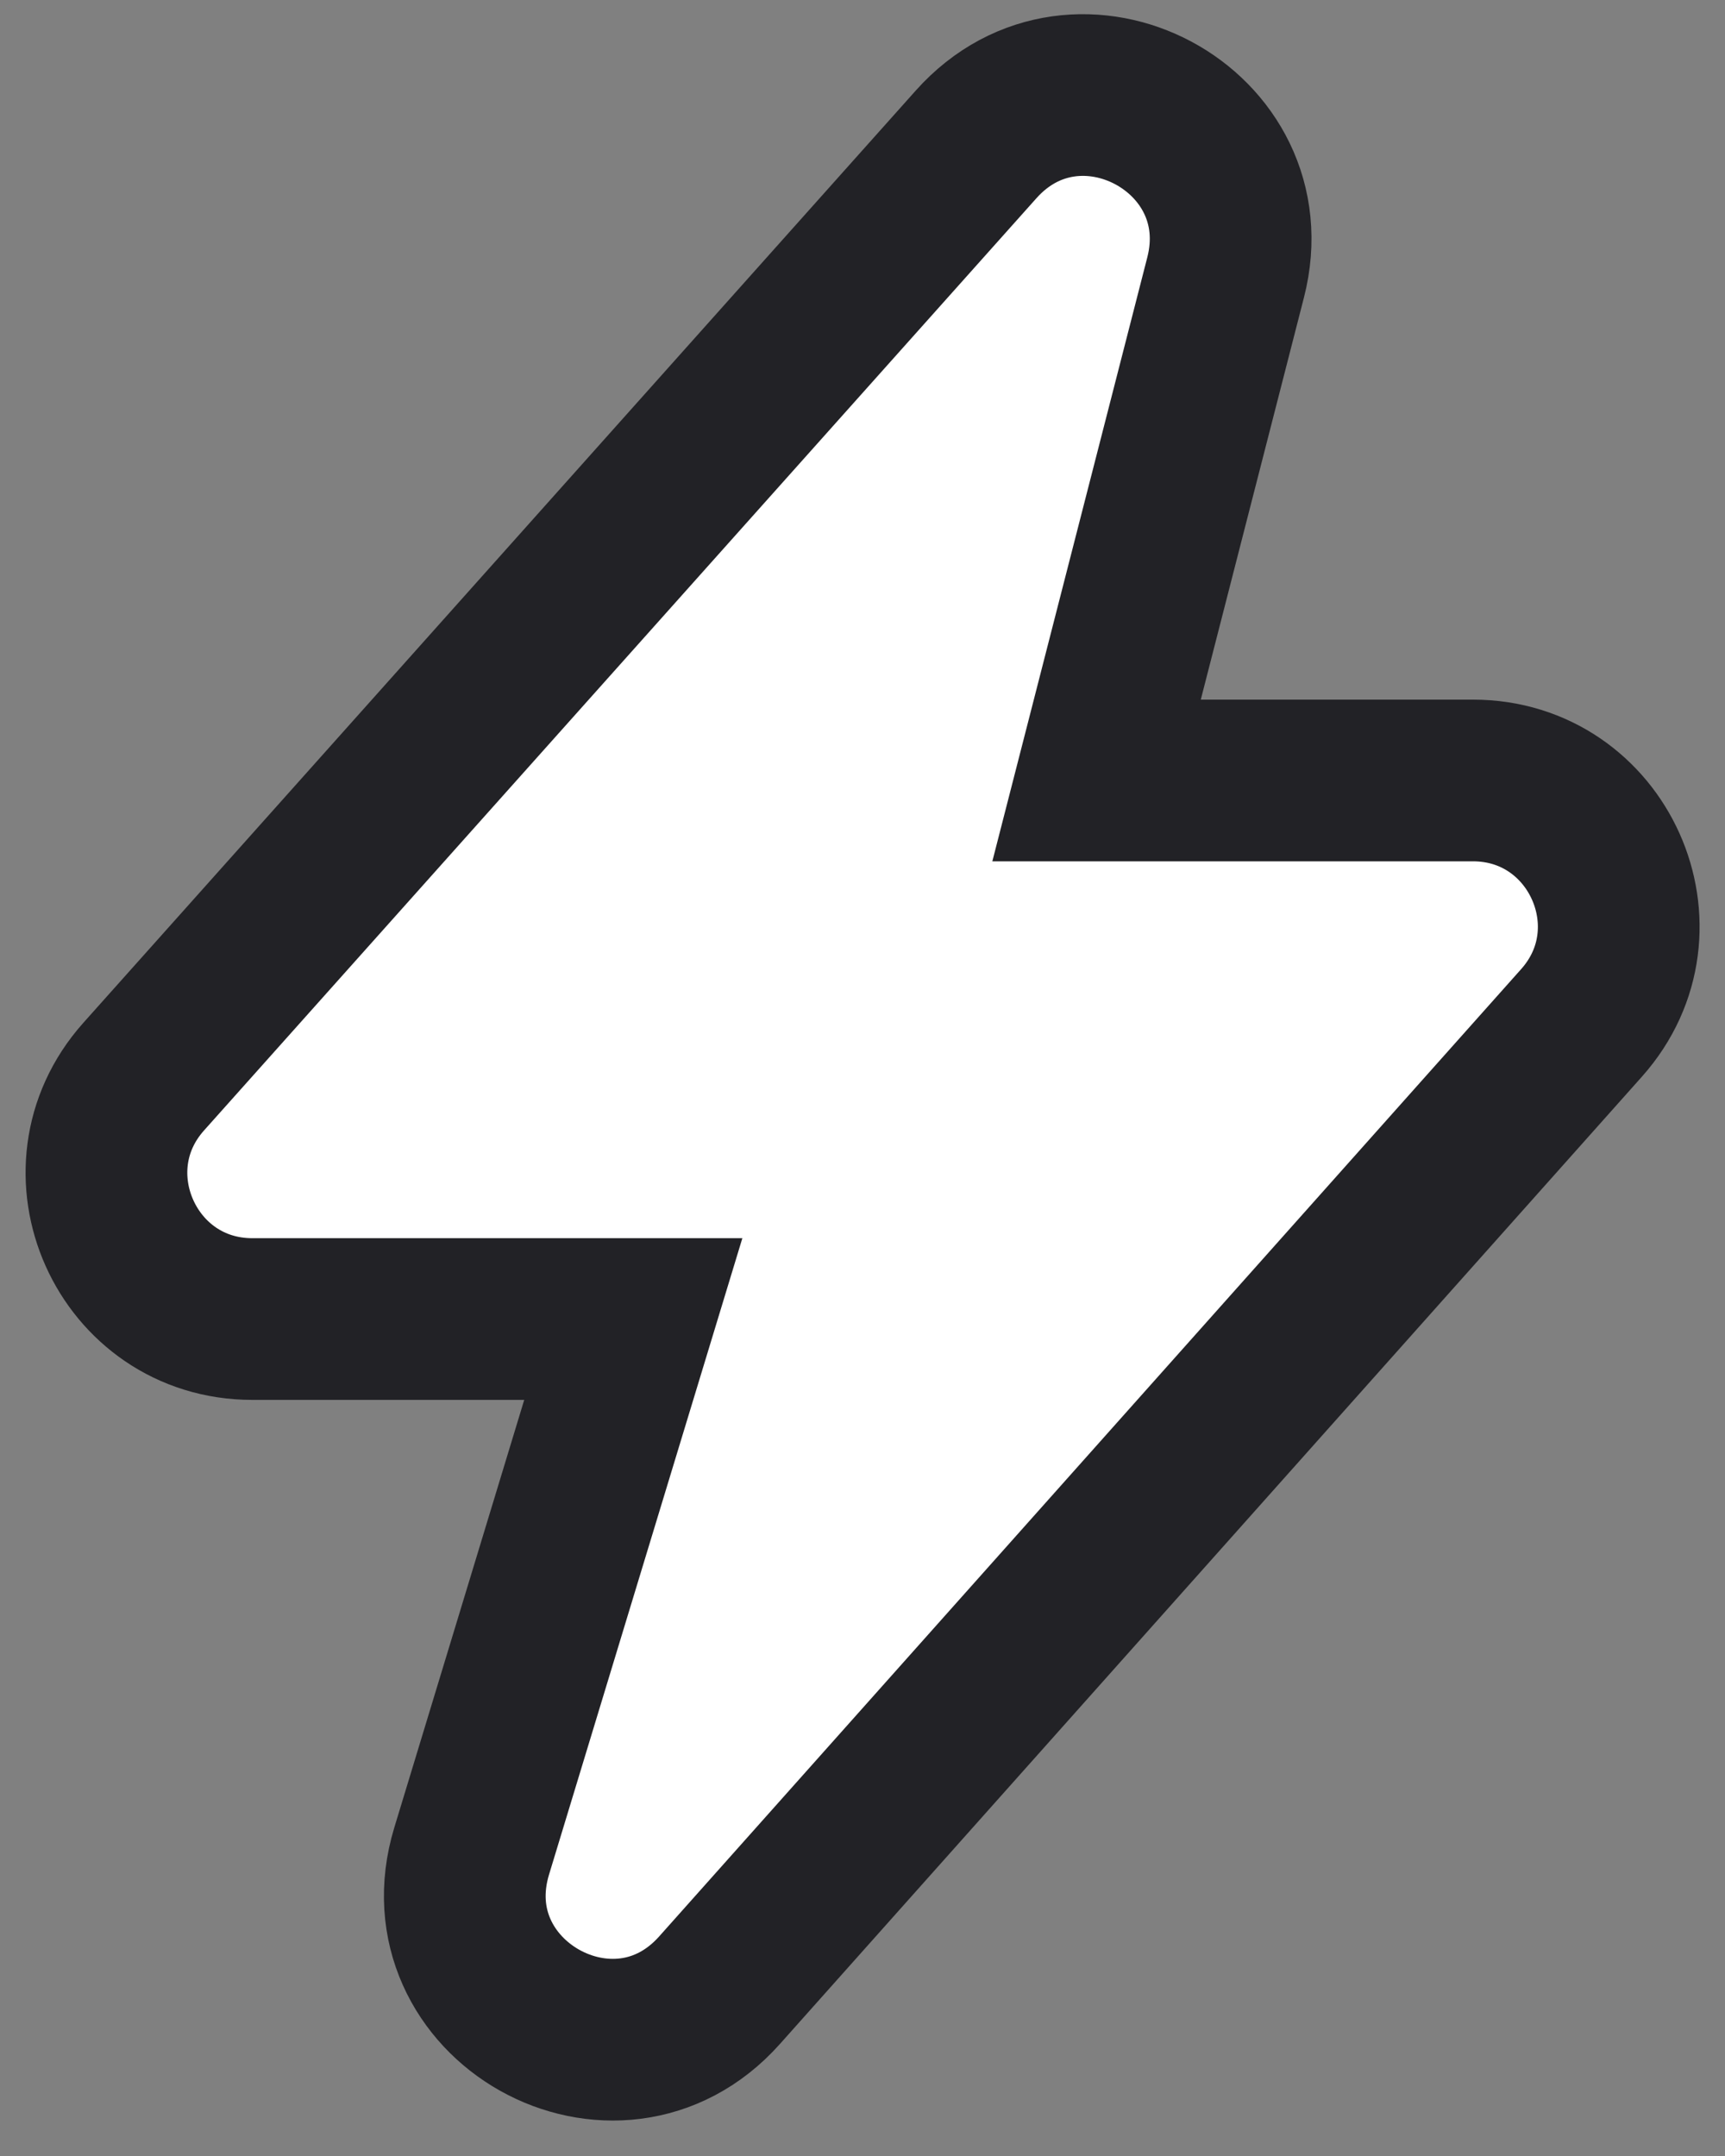 <svg width="16" height="20" viewBox="0 0 16 20" fill="none" xmlns="http://www.w3.org/2000/svg">
<rect x="0" y="0" width="16" height="20" fill="#808080" stroke="none"/>
<path id="Vector 186" d="M9.054 1.339L1.333 9.987C0.556 10.857 1.174 12.236 2.34 12.236H5.874L4.375 17.171C3.954 18.556 5.712 19.542 6.674 18.462L14.67 9.488C15.445 8.617 14.827 7.24 13.662 7.24H10.171L11.368 2.574C11.72 1.204 9.996 0.284 9.054 1.339Z" fill="white" stroke="#222226" stroke-width="1.5"/>
</svg>
